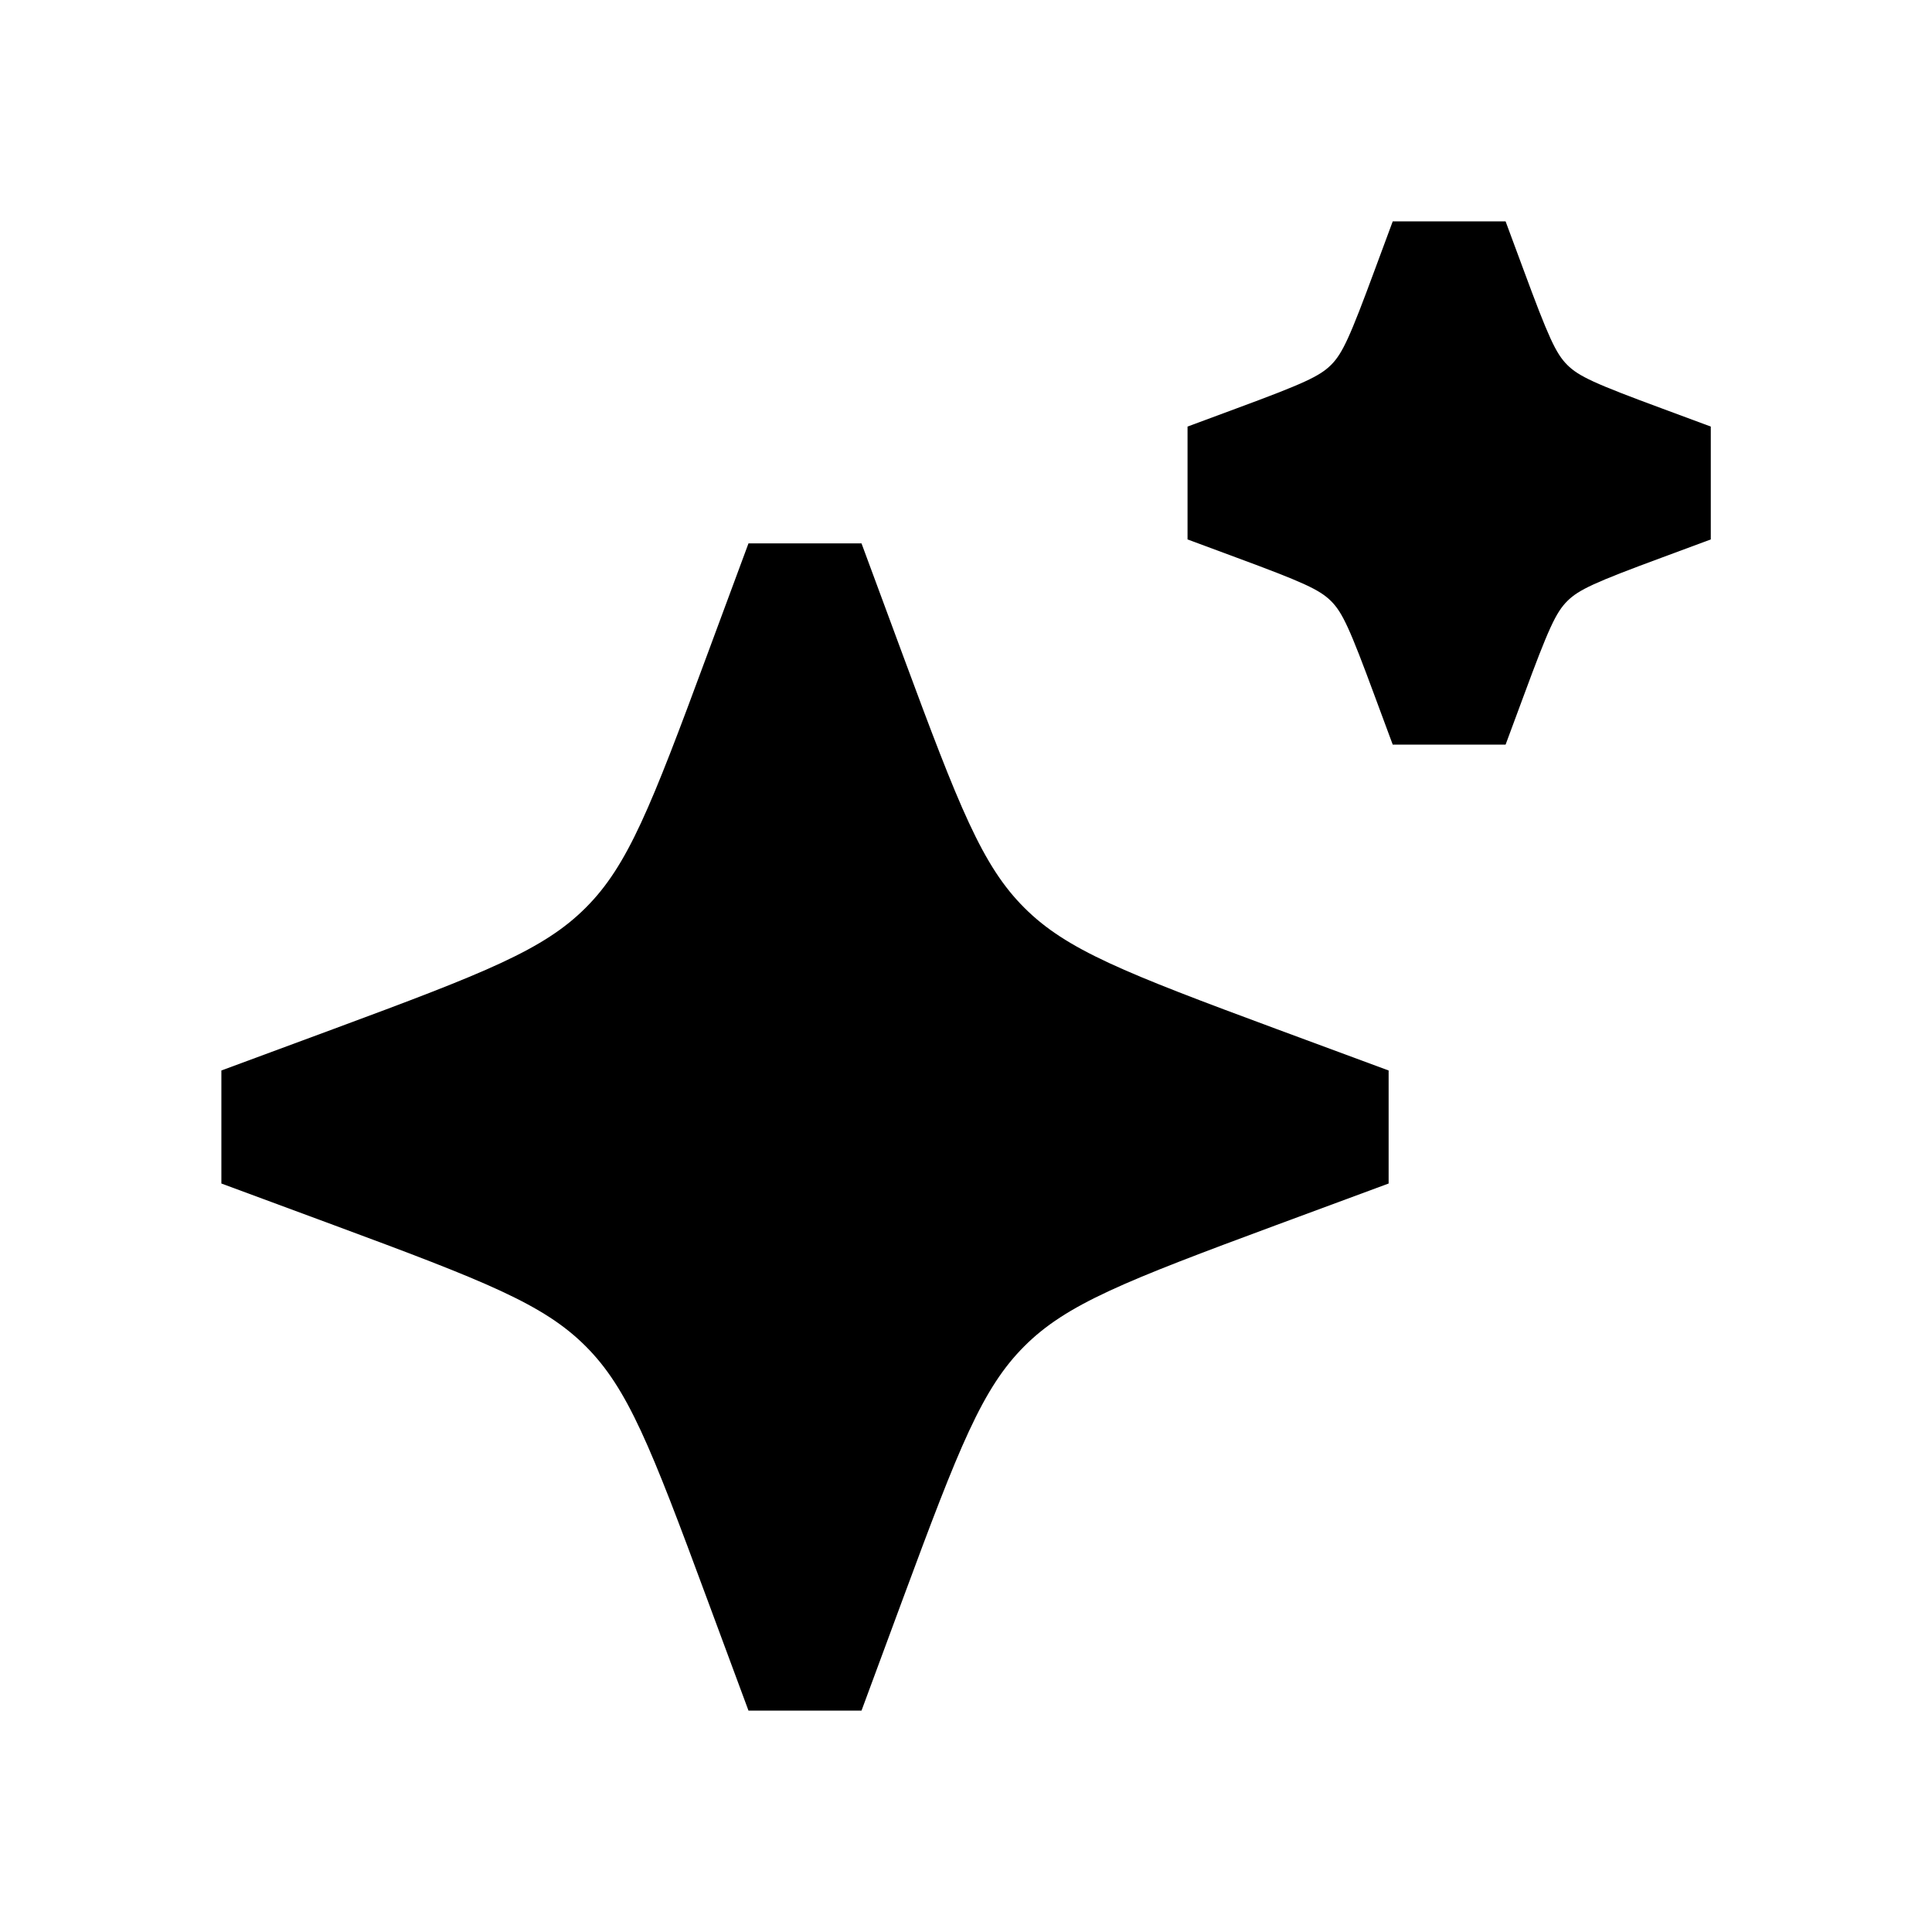 <svg width="24" height="24" viewBox="0 0 24 24" xmlns="http://www.w3.org/2000/svg">
    <path d="M10.702 6.75H9.298L8.782 8.142C8.083 10.032 7.799 10.754 7.276 11.276C6.754 11.799 6.032 12.083 4.142 12.783L2.75 13.298V14.702L4.142 15.217C6.032 15.917 6.754 16.201 7.276 16.724C7.799 17.247 8.083 17.968 8.782 19.858L9.298 21.25H10.702L11.217 19.858C11.917 17.968 12.201 17.247 12.724 16.724C13.246 16.201 13.968 15.917 15.858 15.217L17.25 14.702V13.298L15.858 12.783C13.968 12.083 13.246 11.799 12.724 11.276C12.201 10.754 11.917 10.032 11.217 8.142L10.702 6.75Z"/>
    <path d="M18.703 2.75H17.301L17.08 3.346C16.768 4.191 16.677 4.391 16.535 4.533C16.392 4.675 16.193 4.766 15.348 5.078L14.752 5.299V6.701L15.348 6.922C16.193 7.234 16.392 7.325 16.535 7.467C16.677 7.609 16.768 7.809 17.08 8.654L17.301 9.25L18.703 9.25L18.924 8.654C19.236 7.809 19.327 7.609 19.469 7.467C19.611 7.325 19.811 7.234 20.656 6.922L21.252 6.701L21.252 5.299L20.656 5.078C19.811 4.766 19.611 4.675 19.469 4.533C19.327 4.391 19.236 4.191 18.924 3.346L18.703 2.75Z"/>
</svg>
